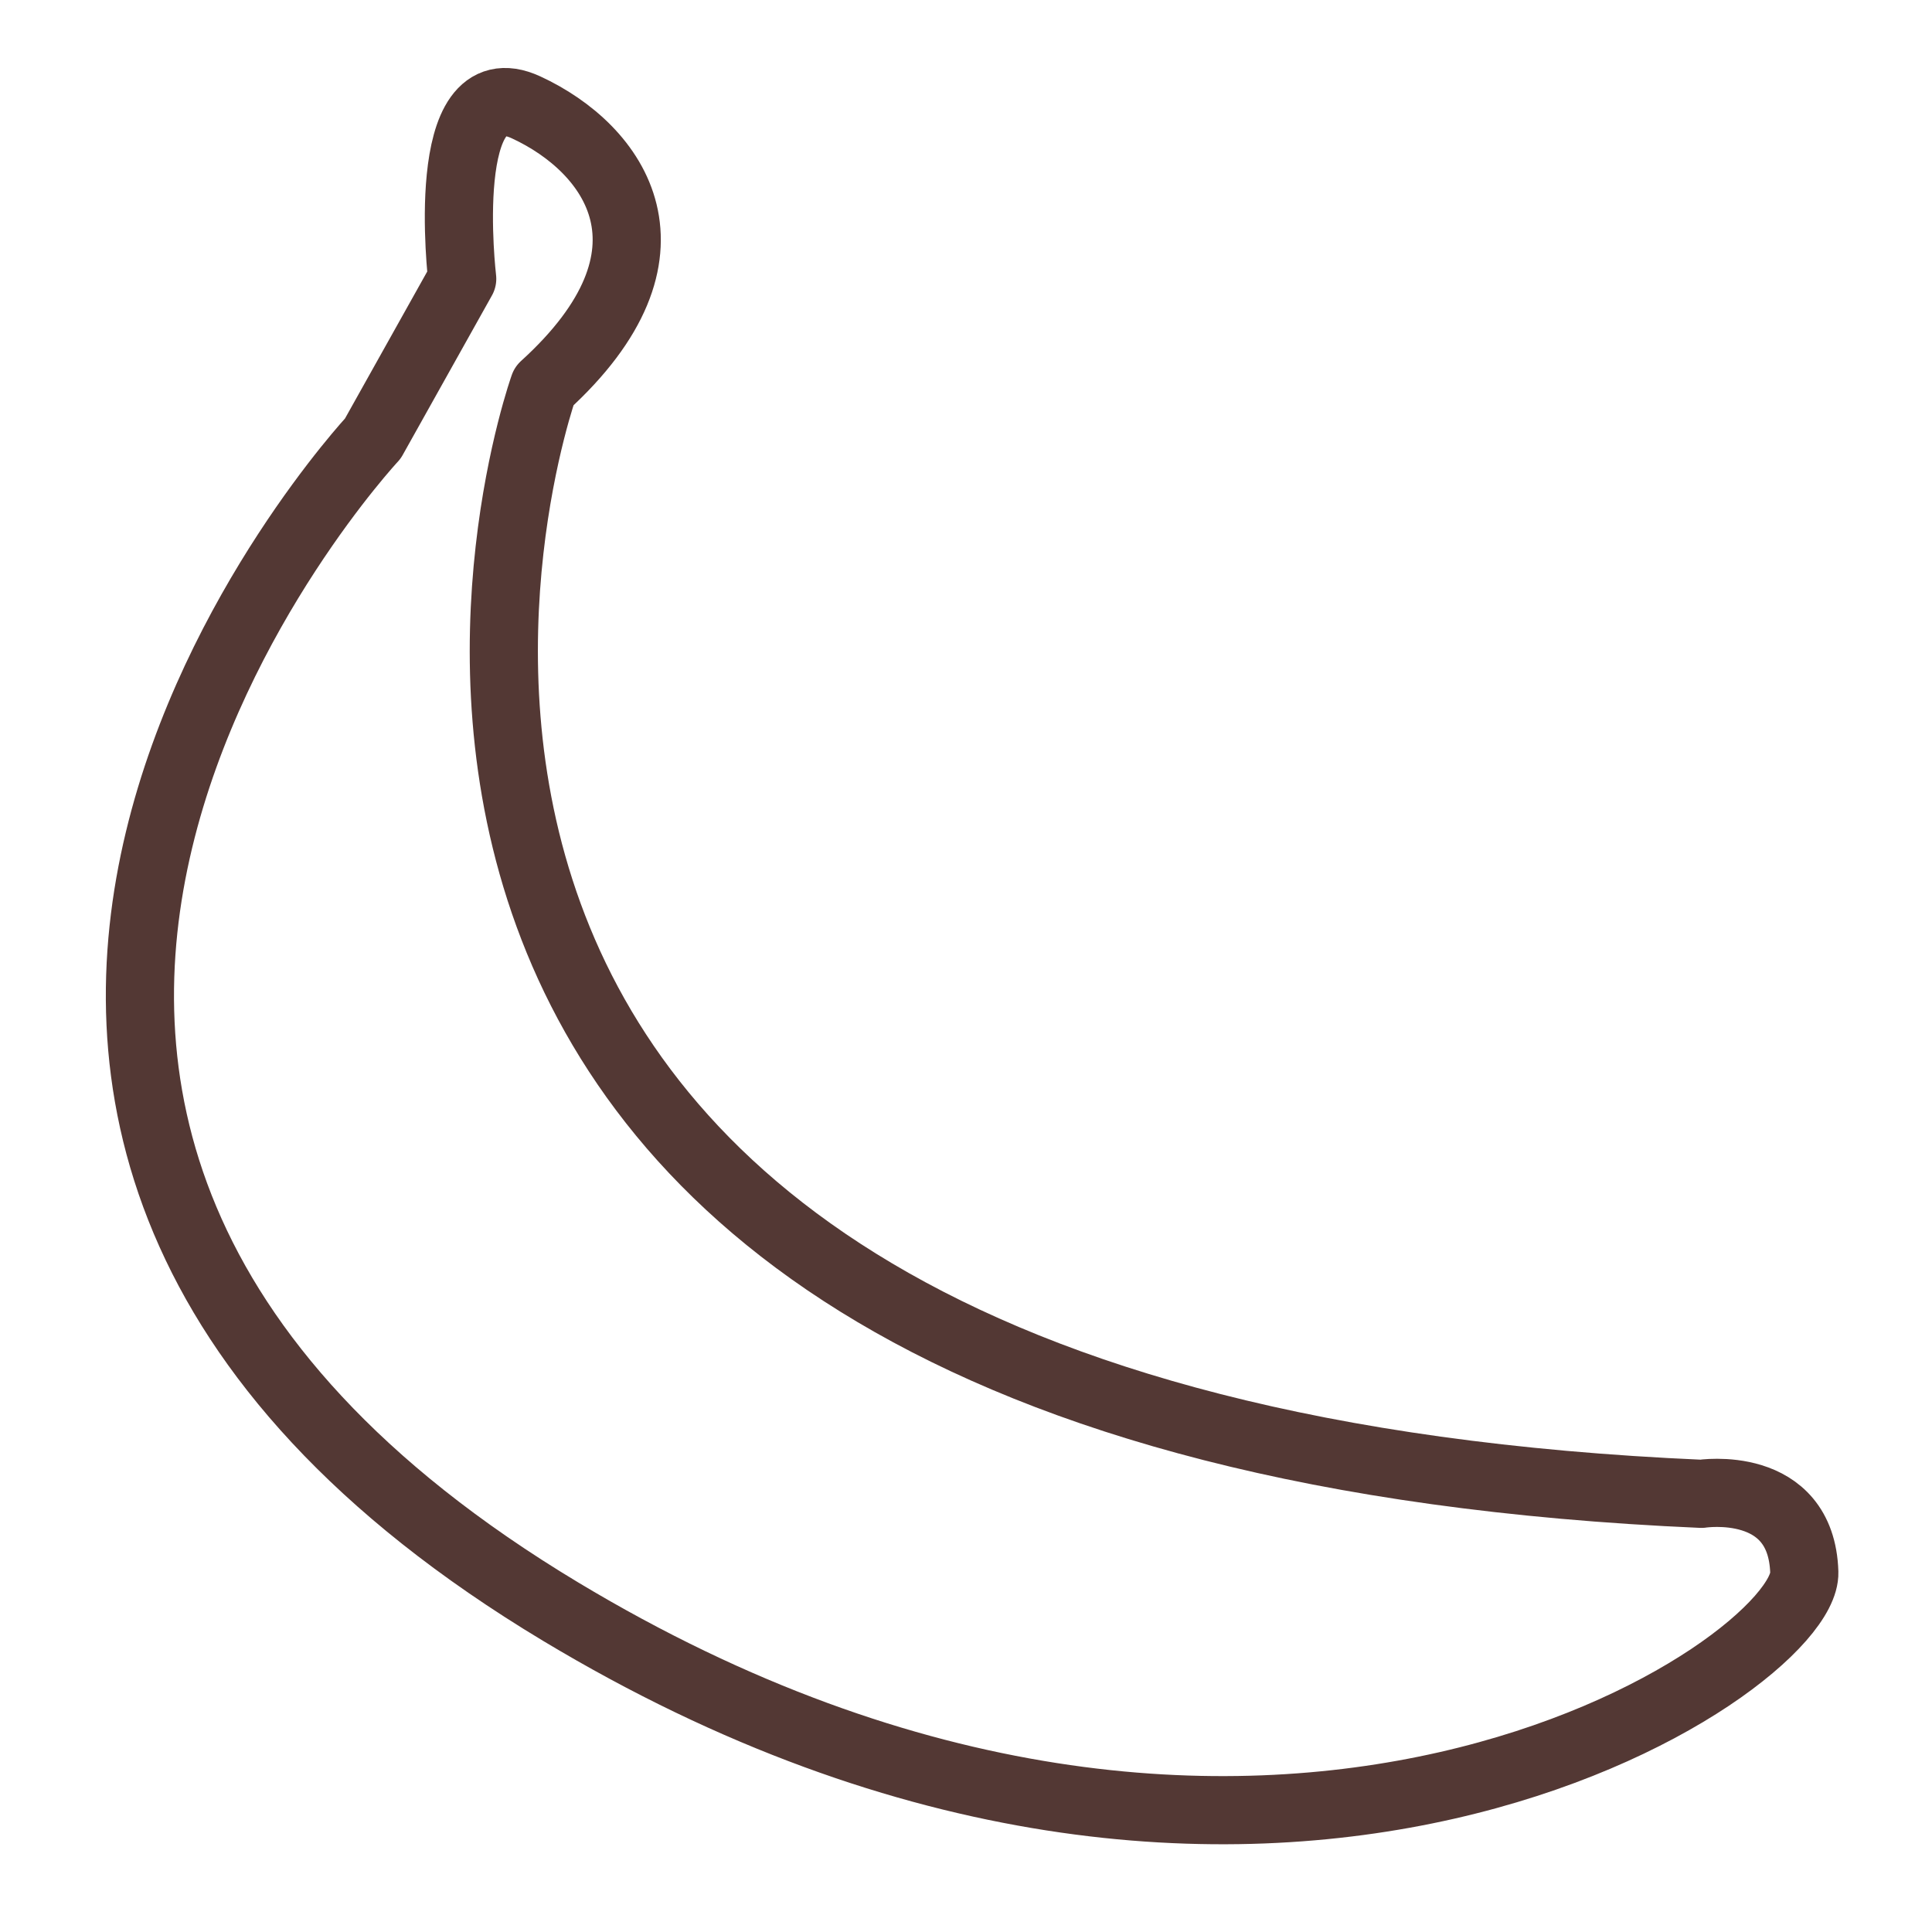 <?xml version="1.0" encoding="utf-8"?>
<!DOCTYPE svg PUBLIC "-//W3C//DTD SVG 1.1//EN" "http://www.w3.org/Graphics/SVG/1.1/DTD/svg11.dtd">
<svg version="1.1" id="Layer_1" xmlns="http://www.w3.org/2000/svg" xmlns:xlink="http://www.w3.org/1999/xlink" x="0px" y="0px"
	 width="64px" height="64px" viewBox="0 0 56.689 56.689" enable-background="new 0 0 56.689 56.689" xml:space="preserve">
<path fill="none" stroke="#533834" stroke-width="2" stroke-linecap="round" stroke-linejoin="round" stroke-miterlimit="10" d="
	M15.961,11.332c0,0-10.957,30.547,33.963,32.5c0,0,2.934-0.457,3.018,2.304S37.039,59.667,16.45,47.289
	c-24.081-14.477-5.509-34.423-5.509-34.423l2.621-4.685c0,0-0.742-6.241,1.874-5.031S20.265,7.425,15.961,11.332z"/>
<path fill="none" stroke="#533834" stroke-width="2" stroke-linecap="round" stroke-linejoin="round" stroke-miterlimit="10" d="
	M13.563,8.181"/>
</svg>
